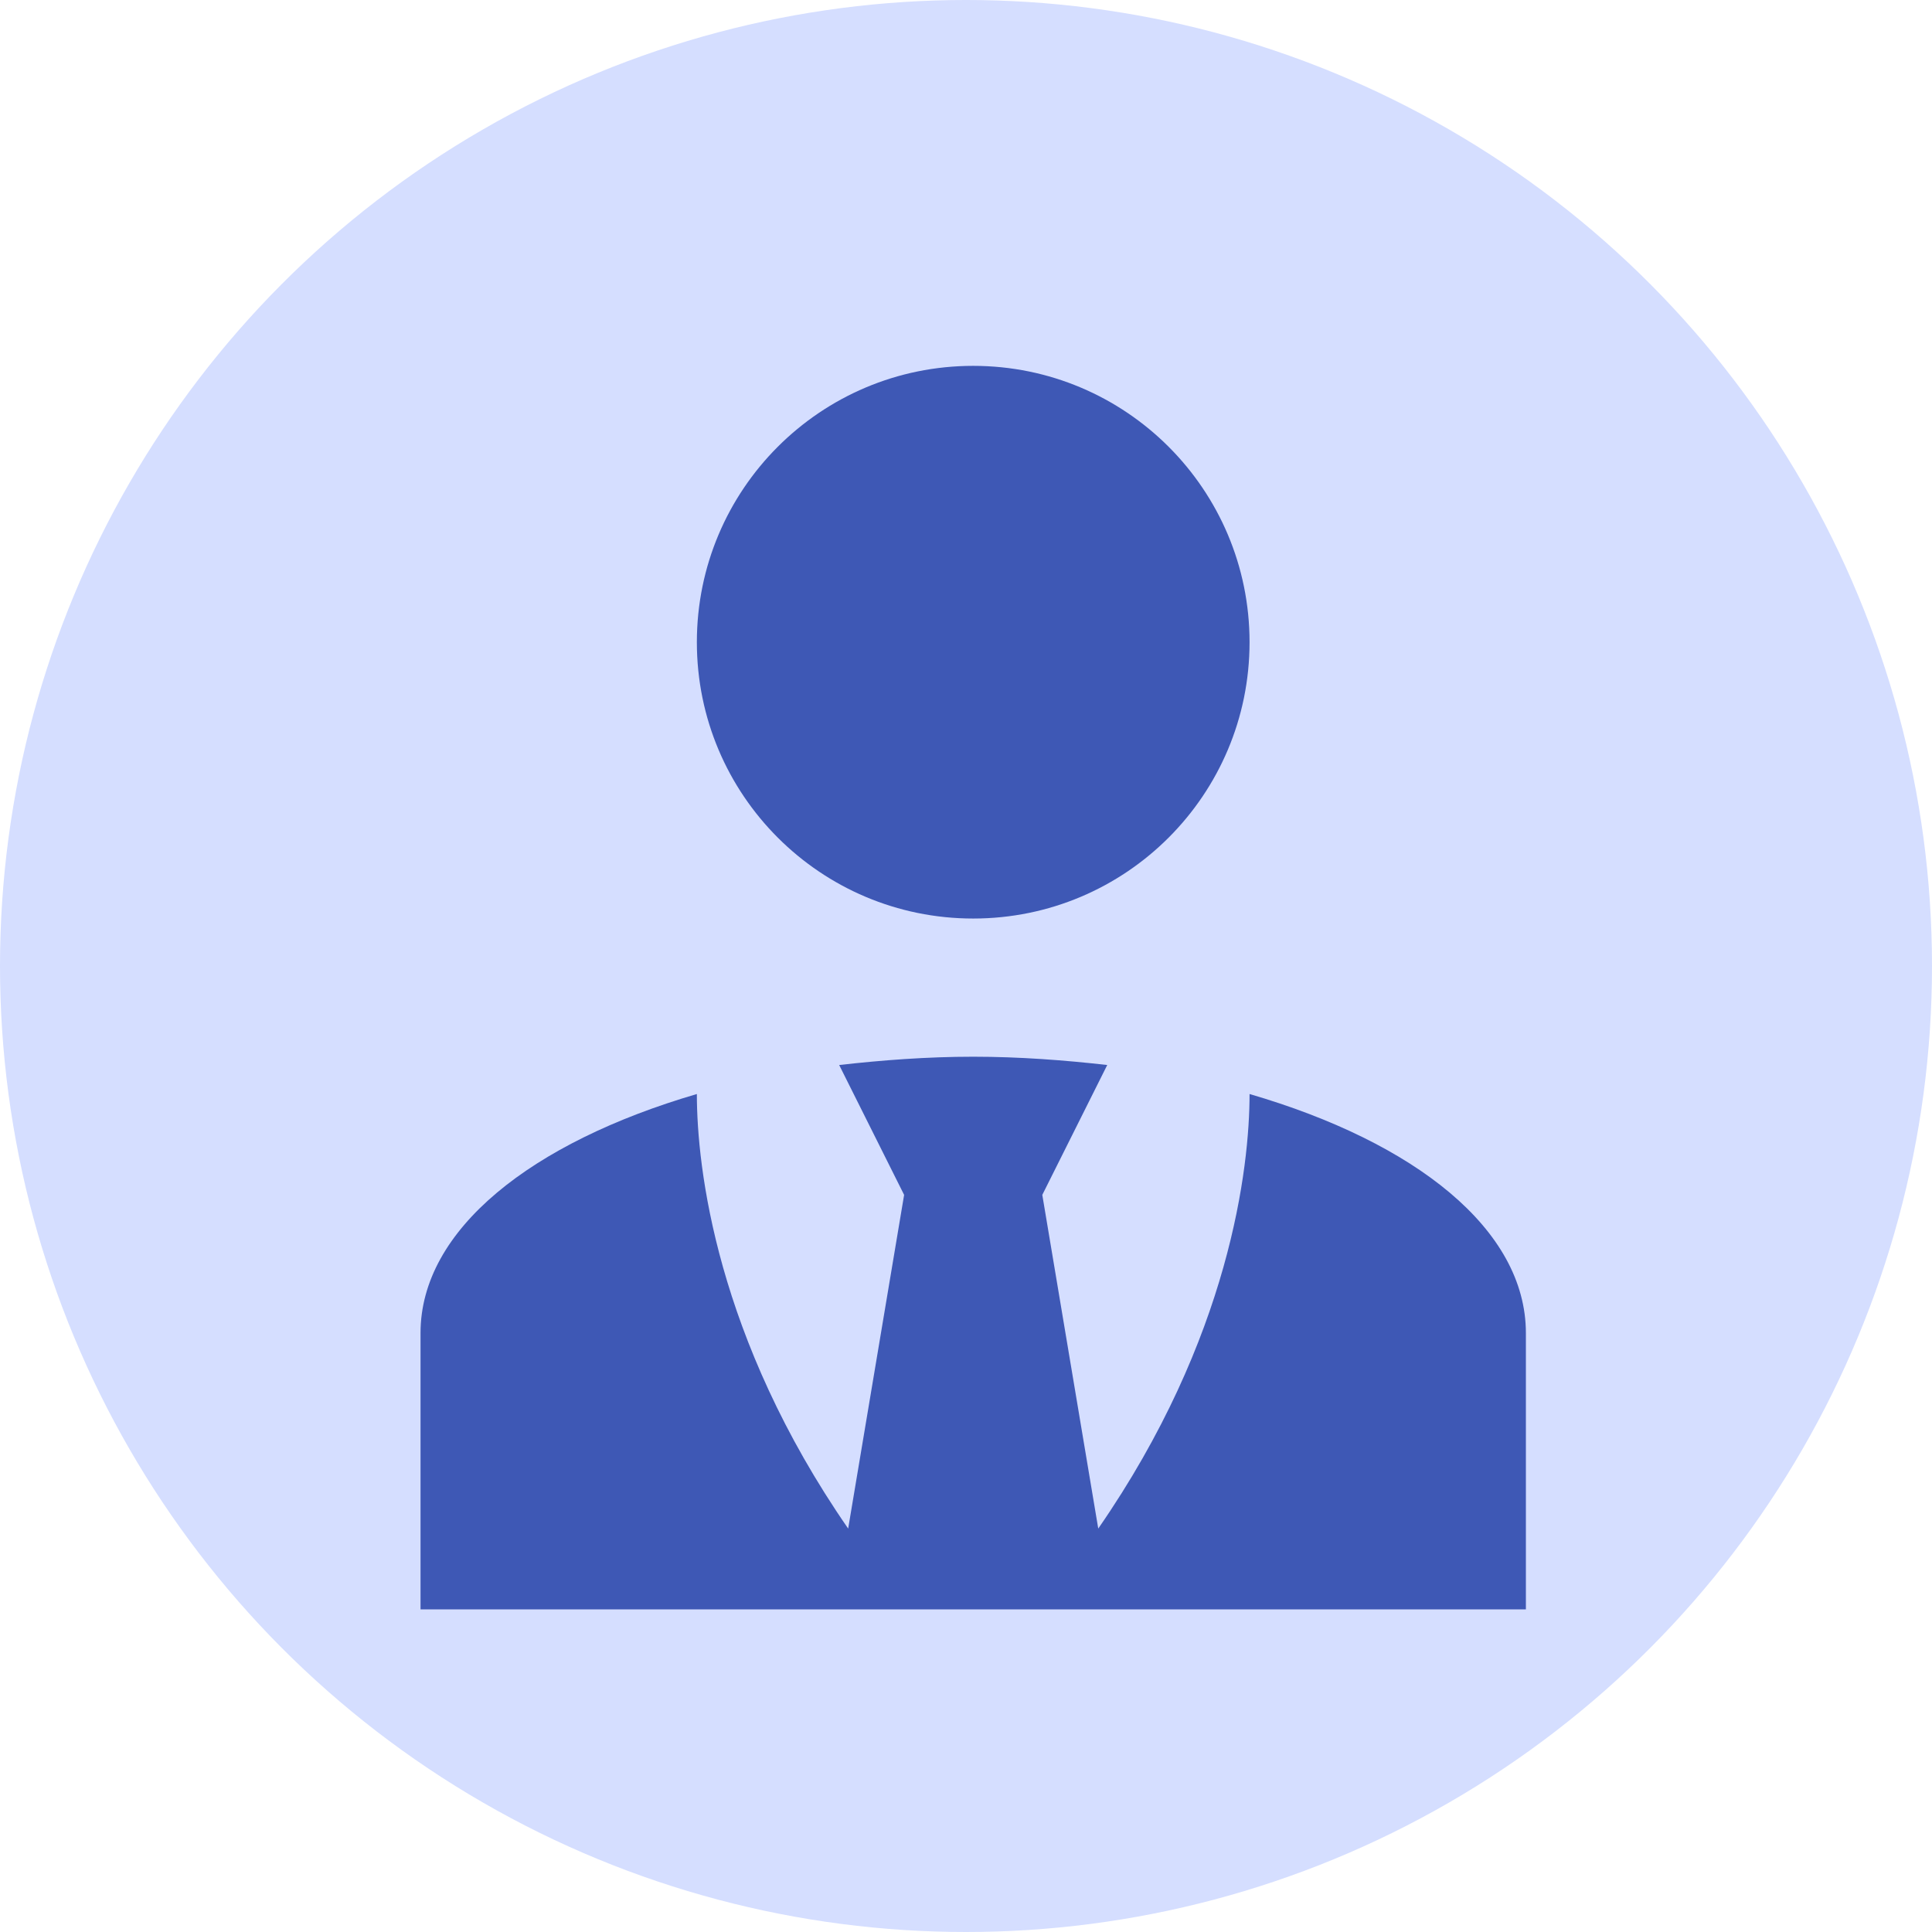 <svg width="134" height="134" viewBox="0 0 134 134" fill="none" xmlns="http://www.w3.org/2000/svg">
<circle cx="67" cy="67" r="67" fill="#D5DEFF"/>
<path d="M67.5 25.375C78.09 25.375 86.667 33.952 86.667 44.542C86.667 55.131 78.09 63.708 67.5 63.708C56.91 63.708 48.333 55.131 48.333 44.542C48.333 33.952 56.91 25.375 67.5 25.375ZM86.667 75.879C86.667 80.958 85.325 92.794 76.173 106.019L72.292 82.875L76.796 73.867C73.825 73.531 70.71 73.292 67.5 73.292C64.29 73.292 61.175 73.531 58.204 73.867L62.708 82.875L58.827 106.019C49.675 92.794 48.333 80.958 48.333 75.879C36.881 79.233 29.167 85.271 29.167 92.458V111.625H105.833V92.458C105.833 85.271 98.167 79.233 86.667 75.879Z" fill="#3E58B5"/>
</svg>
